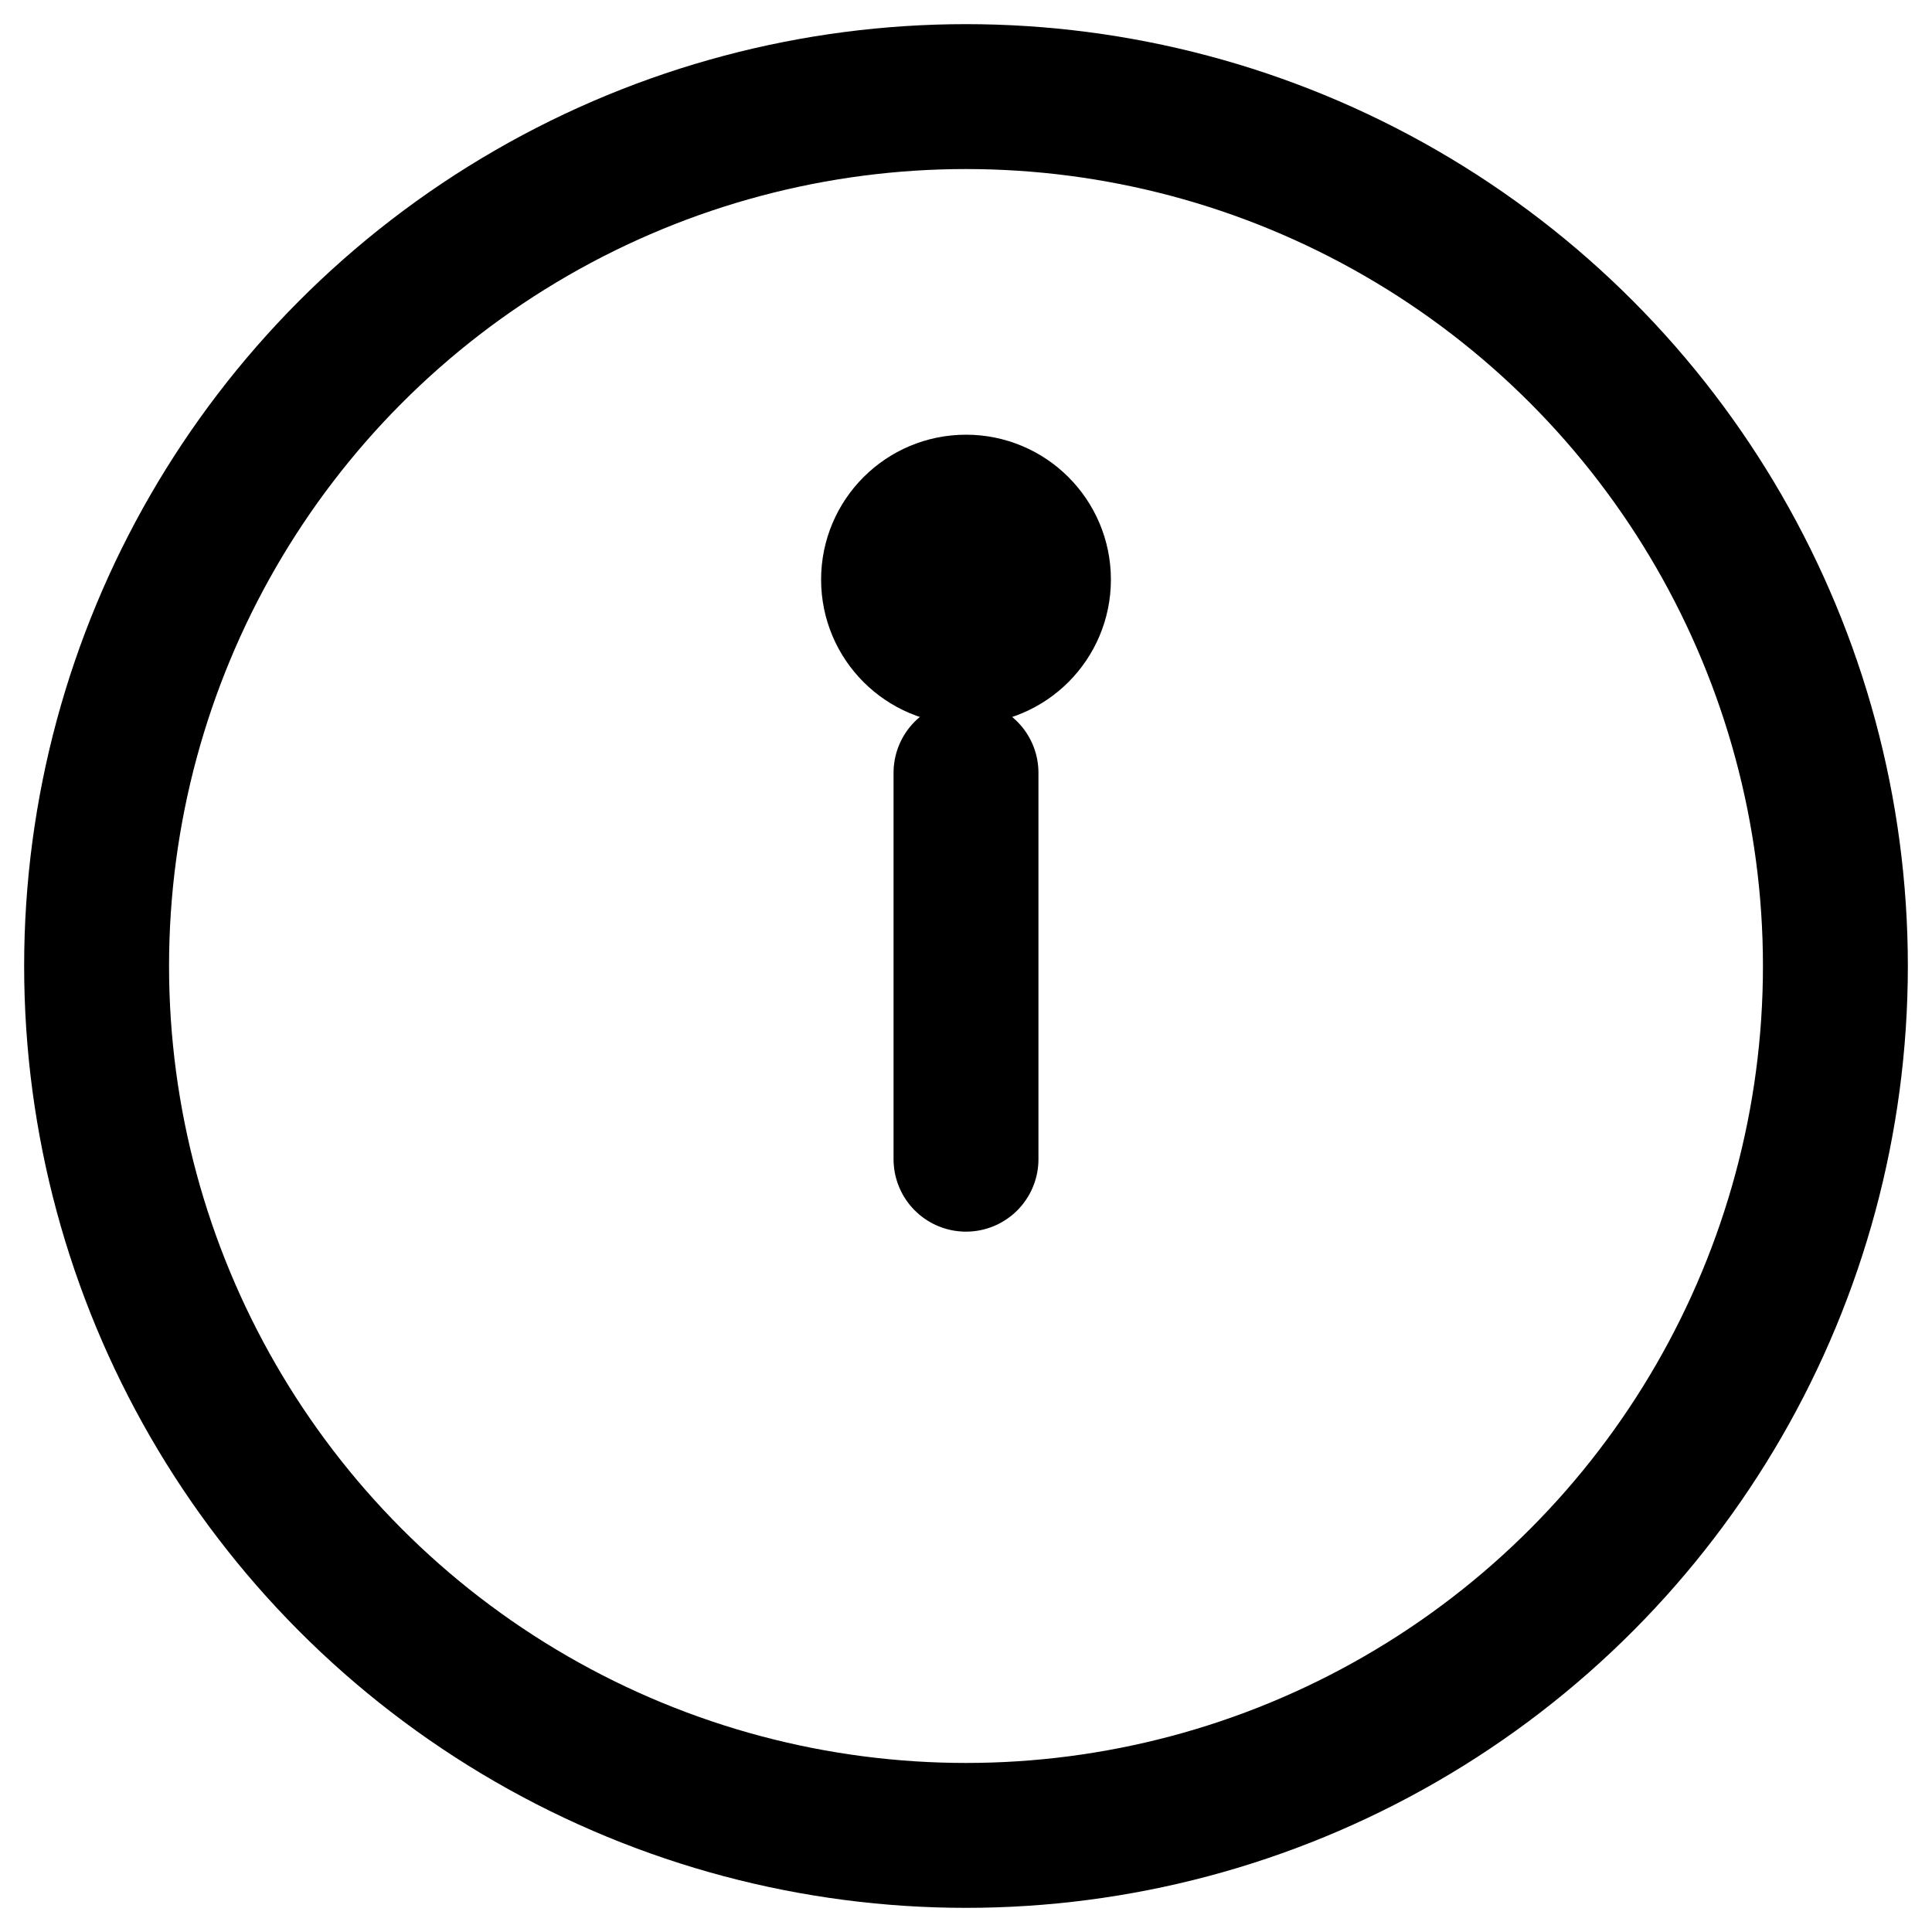 <svg xmlns="http://www.w3.org/2000/svg" viewBox="0 0 20 20" fill="none" stroke="currentColor"><circle cx="10" cy="10" r="9" stroke-width="1.5"/><path d="M10 8v4" stroke-width="1.5" stroke-linecap="round"/><circle cx="10" cy="6" r="1" fill="currentColor"/></svg>